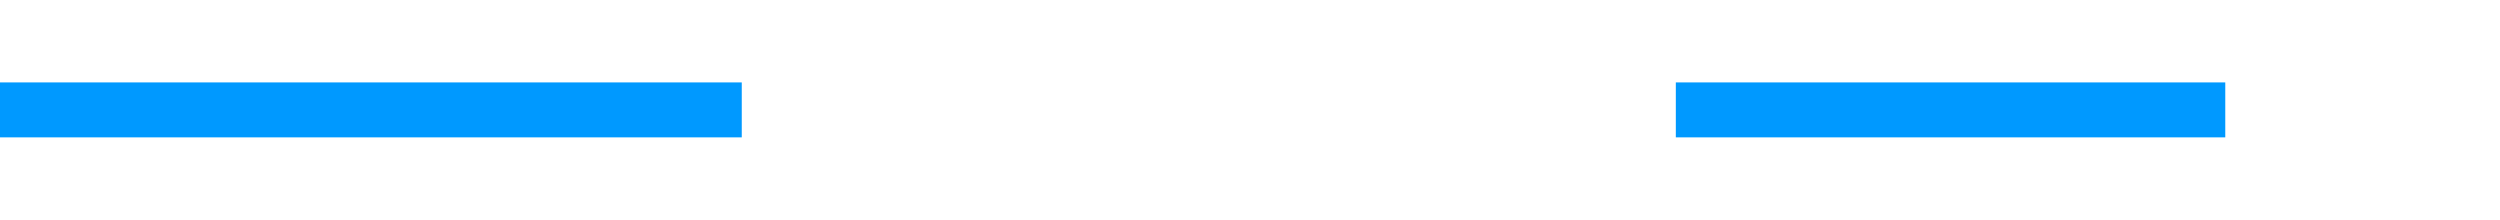 ﻿<?xml version="1.0" encoding="utf-8"?>
<svg version="1.1" width="91px" height="8px" viewBox="1372 730  91 8" xmlns:xlink="http://www.w3.org/1999/xlink" xmlns="http://www.w3.org/2000/svg">
  <defs>
    <mask fill="white" id="clip412">
      <path d="M 1399 720  L 1433 720  L 1433 748  L 1399 748  Z M 1372 720  L 1467 720  L 1467 748  L 1372 748  Z " fill-rule="evenodd" />
    </mask>
  </defs>
  <path d="M 1399 734  L 1372 734  M 1433 734  L 1453 734  " stroke-width="2" stroke="#0099ff" fill="none" />
  <path d="M 1452 741.6  L 1459 734  L 1452 726.4  L 1452 741.6  Z " fill-rule="nonzero" fill="#0099ff" stroke="none" mask="url(#clip412)" />
</svg>